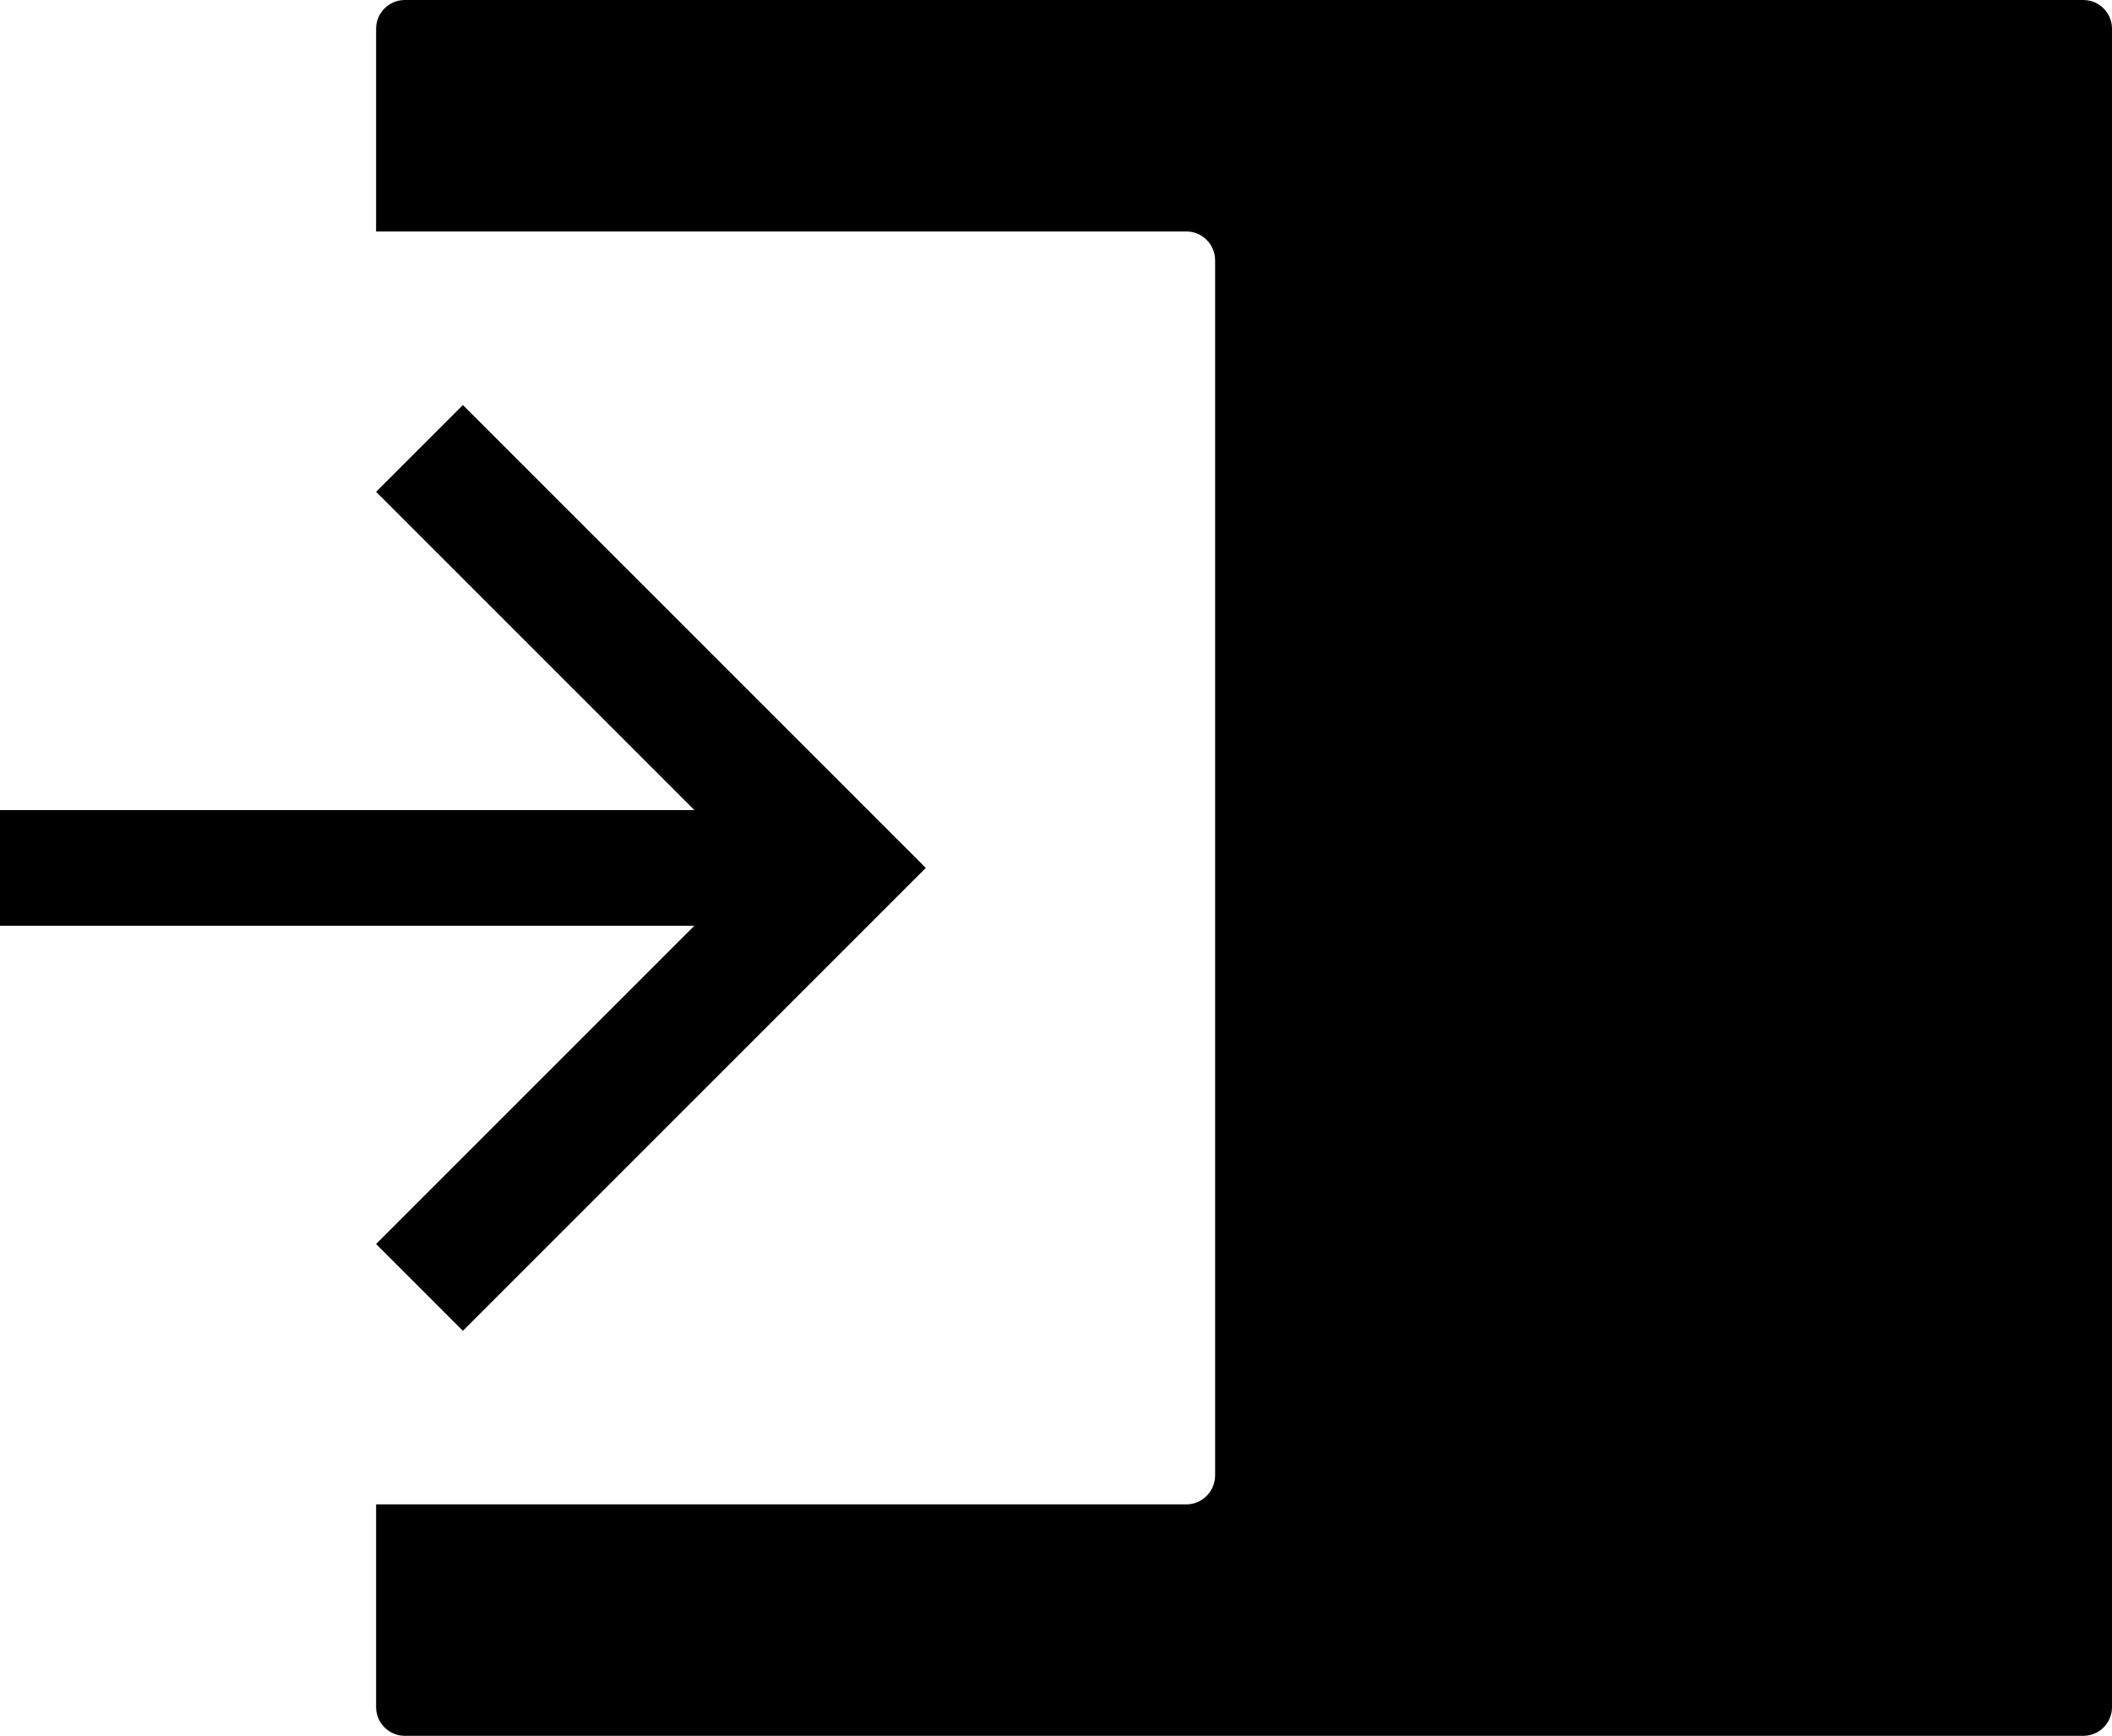 <?xml version='1.0' encoding='UTF-8' standalone='no'?>
<svg viewBox='0 0 73 60' xmlns='http://www.w3.org/2000/svg' fill='currentColor'>
    <g transform='translate(-948, -938)'>
      <path d='M961,990 L961,997.009 C961,997.552 961.444,998 961.991,998 L1020.009,998 C1020.552,998 1021,997.556 1021,997.009 L1021,938.991 C1021,938.448 1020.556,938 1020.009,938 L961.991,938 C961.448,938 961,938.444 961,938.991 L961,946 L989.007,946 C989.556,946 990,946.45 990,947.002 L990,988.998 C990,989.552 989.548,990 989.007,990 L961,990 Z M964,952 L980,968 L964,984 L961,981 L972,970 L948,970 L948,966 L972,966 L961,955 L964,952 Z'></path>
    </g>
</svg>
